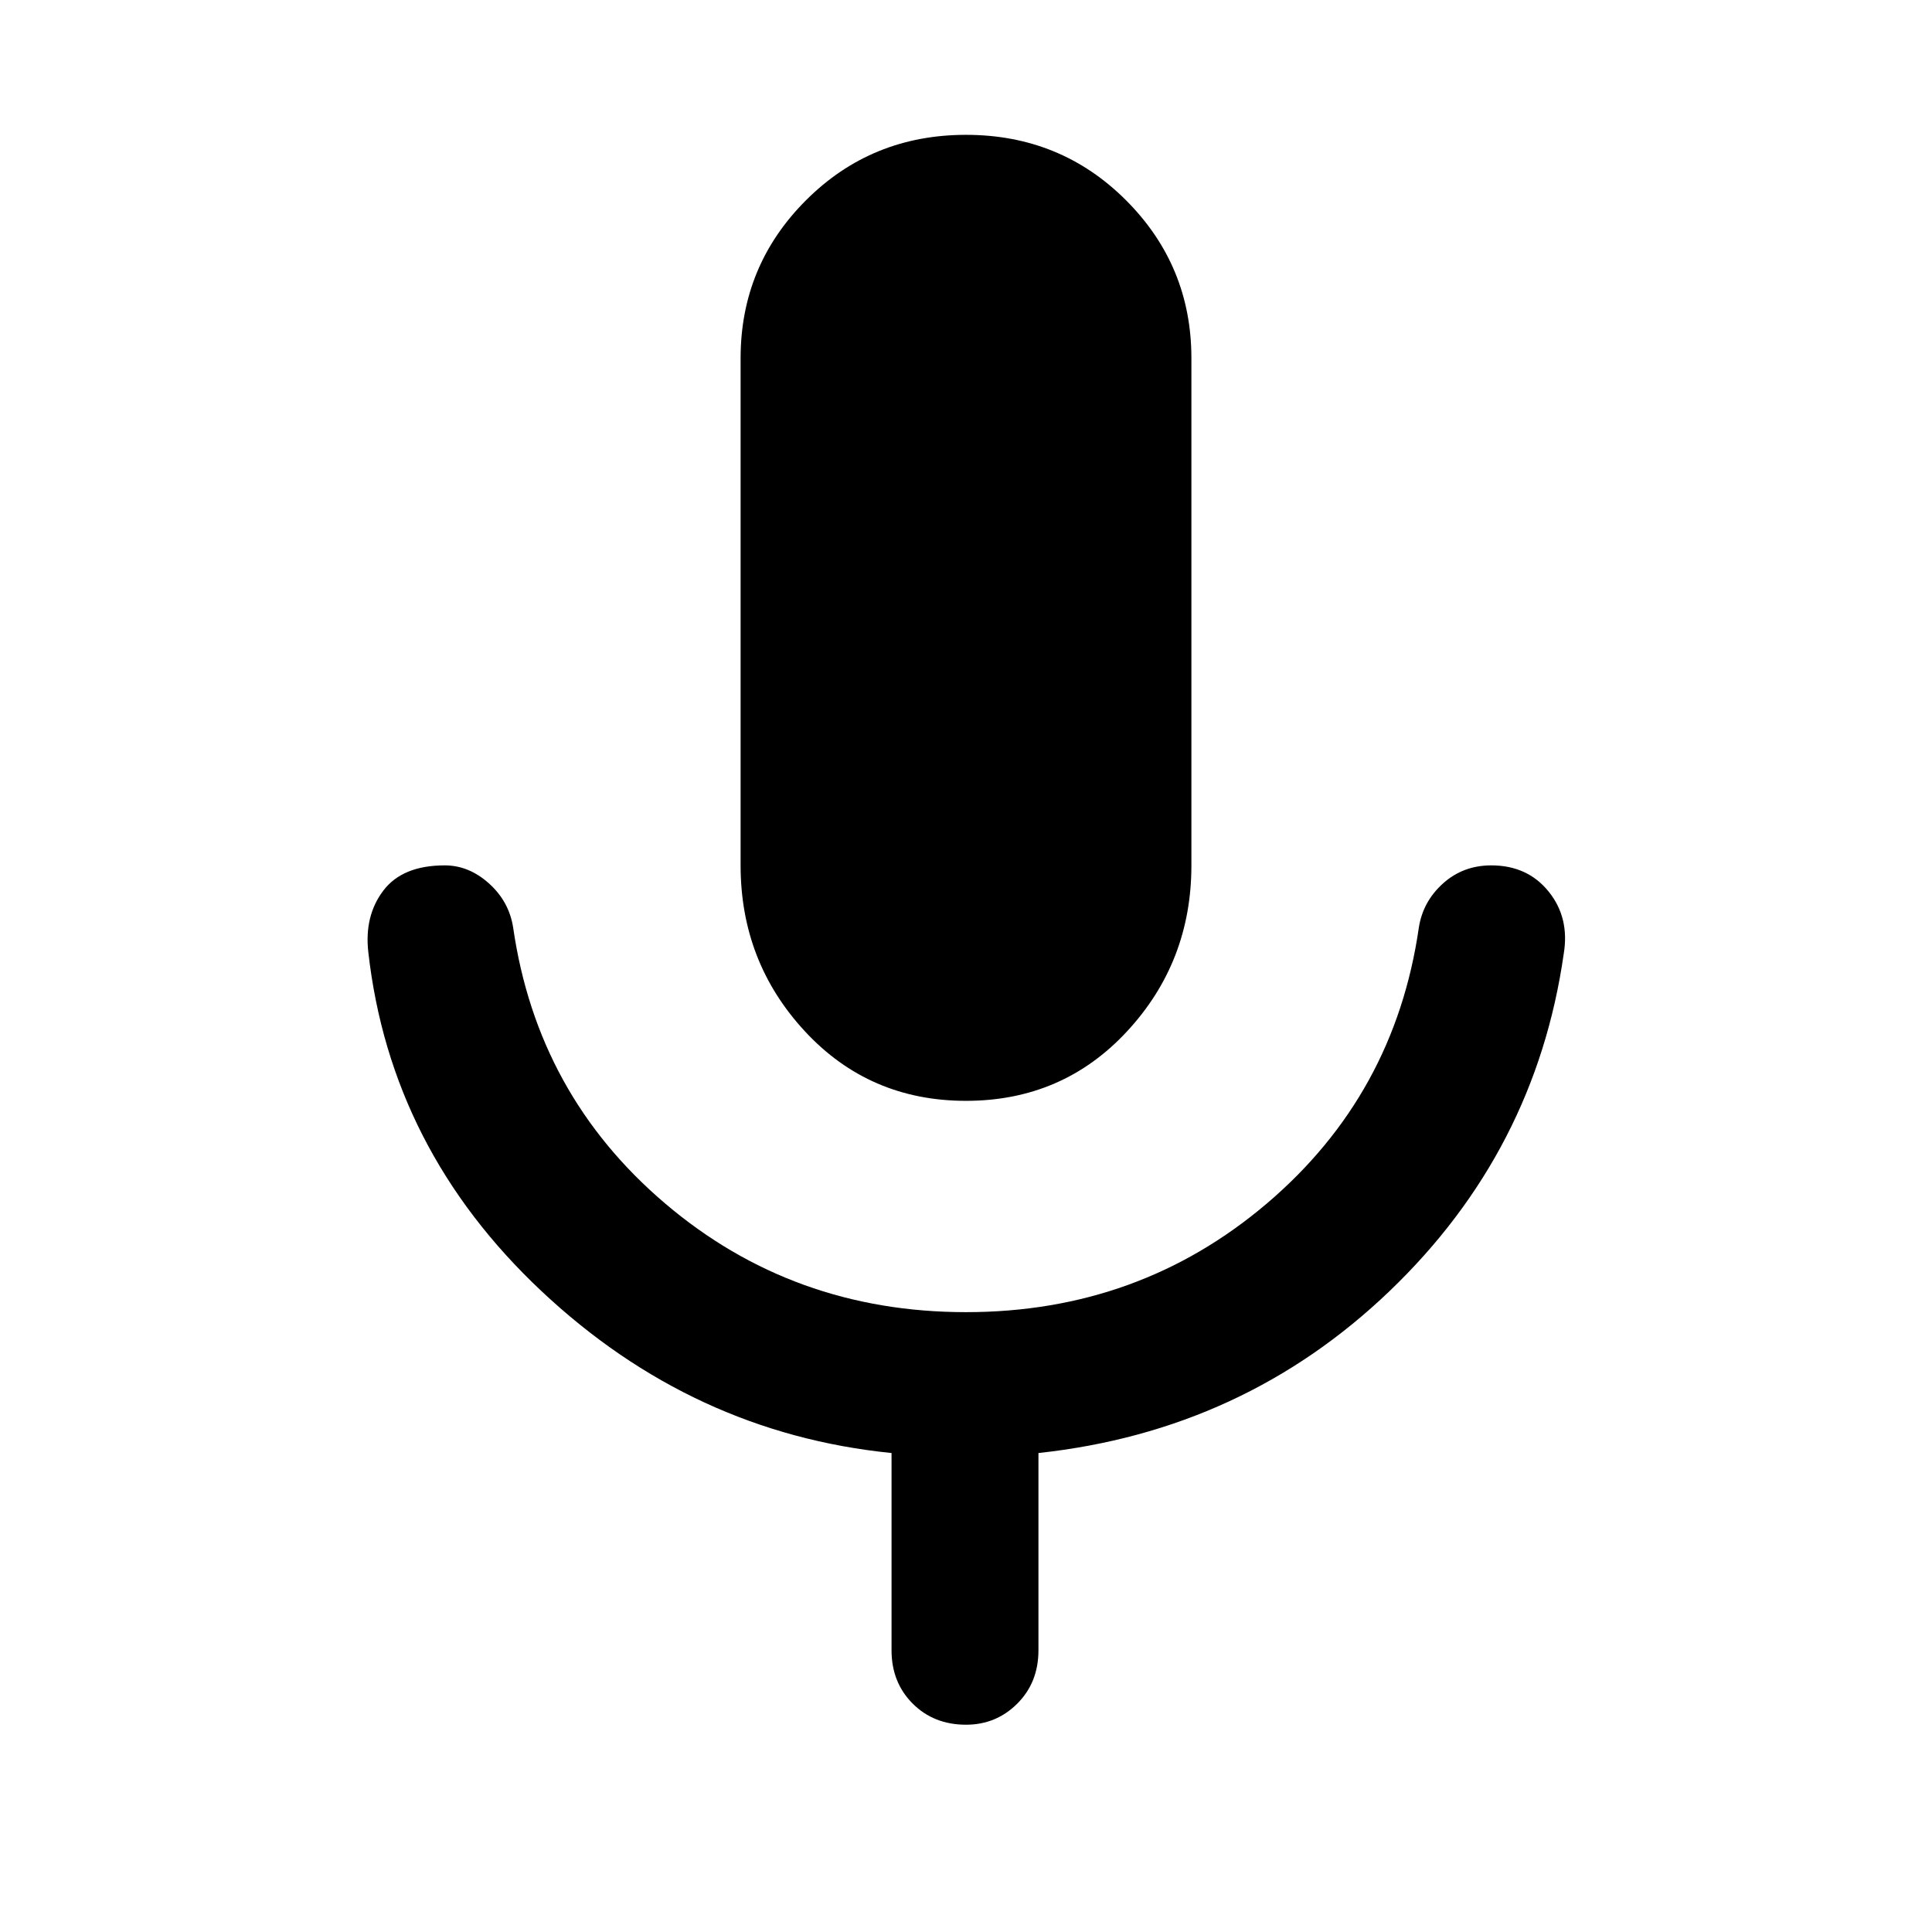 <svg xmlns="http://www.w3.org/2000/svg" height="48" width="48"><path d="M24 27.35q-2.4 0-4-1.725T18.4 21.5V8.9q0-2.3 1.625-3.925T24 3.35q2.35 0 3.975 1.625T29.6 8.9v12.6q0 2.4-1.6 4.125t-4 1.725Zm0 15.5q-.8 0-1.325-.525Q22.15 41.8 22.15 41v-4.9q-4.95-.5-8.7-4.025-3.75-3.525-4.3-8.425-.1-.9.375-1.525Q10 21.5 11.05 21.5q.6 0 1.1.45.5.45.6 1.1.6 4.15 3.775 6.85Q19.7 32.6 24 32.6t7.475-2.7q3.175-2.7 3.775-6.85.1-.65.6-1.1.5-.45 1.2-.45.9 0 1.425.65t.375 1.55q-.7 4.9-4.325 8.375Q30.9 35.55 25.8 36.1V41q0 .8-.525 1.325-.525.525-1.275.525Z"/></svg>